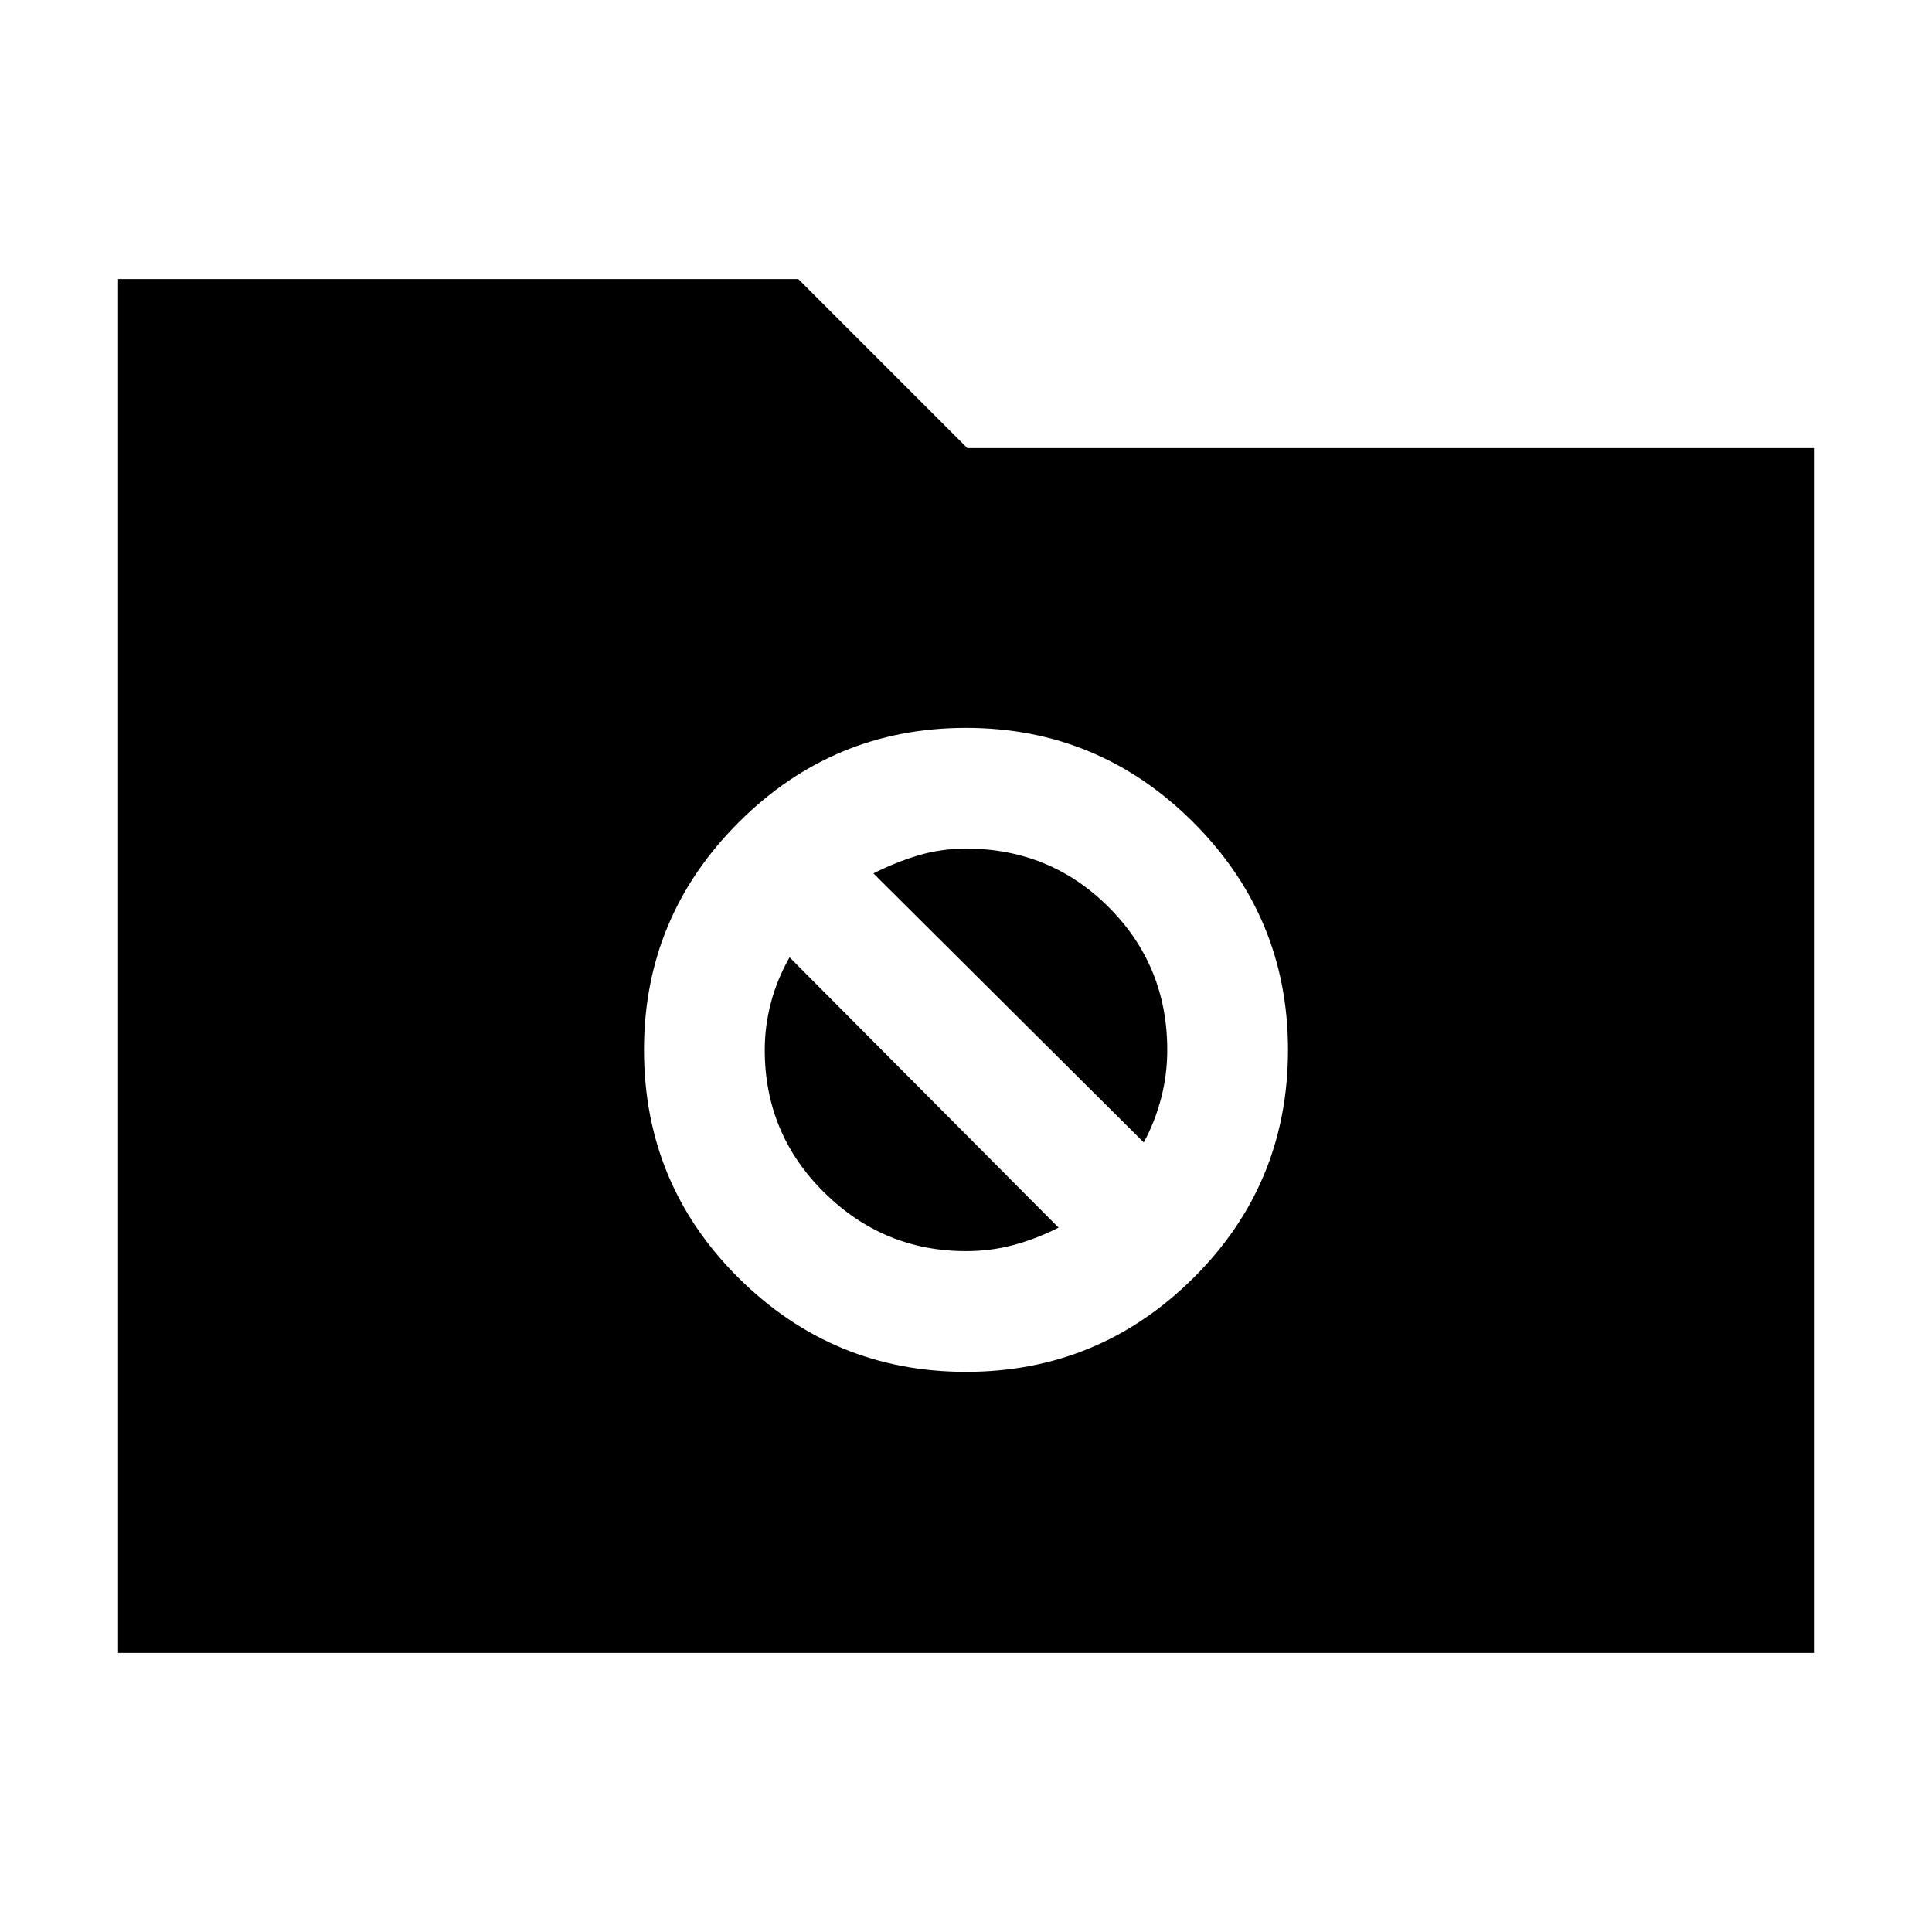 <svg xmlns="http://www.w3.org/2000/svg" height="40" viewBox="0 -960 960 960" width="40"><path d="M58.67-138.67v-682.66h338l84 84h420.66v598.66H58.67ZM480-278.33q66 0 113-46.67t47-113.33q0-66-47-113t-113-47q-66 0-113 47t-47 113q0 66.66 47 113.33t113 46.67ZM434-526q11-5.58 22.33-8.96 11.34-3.37 23.67-3.37 41.8 0 70.9 29.1 29.1 29.1 29.1 70.9 0 12.33-3.04 24-3.04 11.66-8.63 22L434-526Zm46 187.67q-41 0-70.5-29.17T380-438.33q0-11.67 3.04-23.34 3.04-11.66 9.29-22.66L526-350q-11 5.58-22.33 8.62-11.34 3.05-23.67 3.05Z"/></svg>